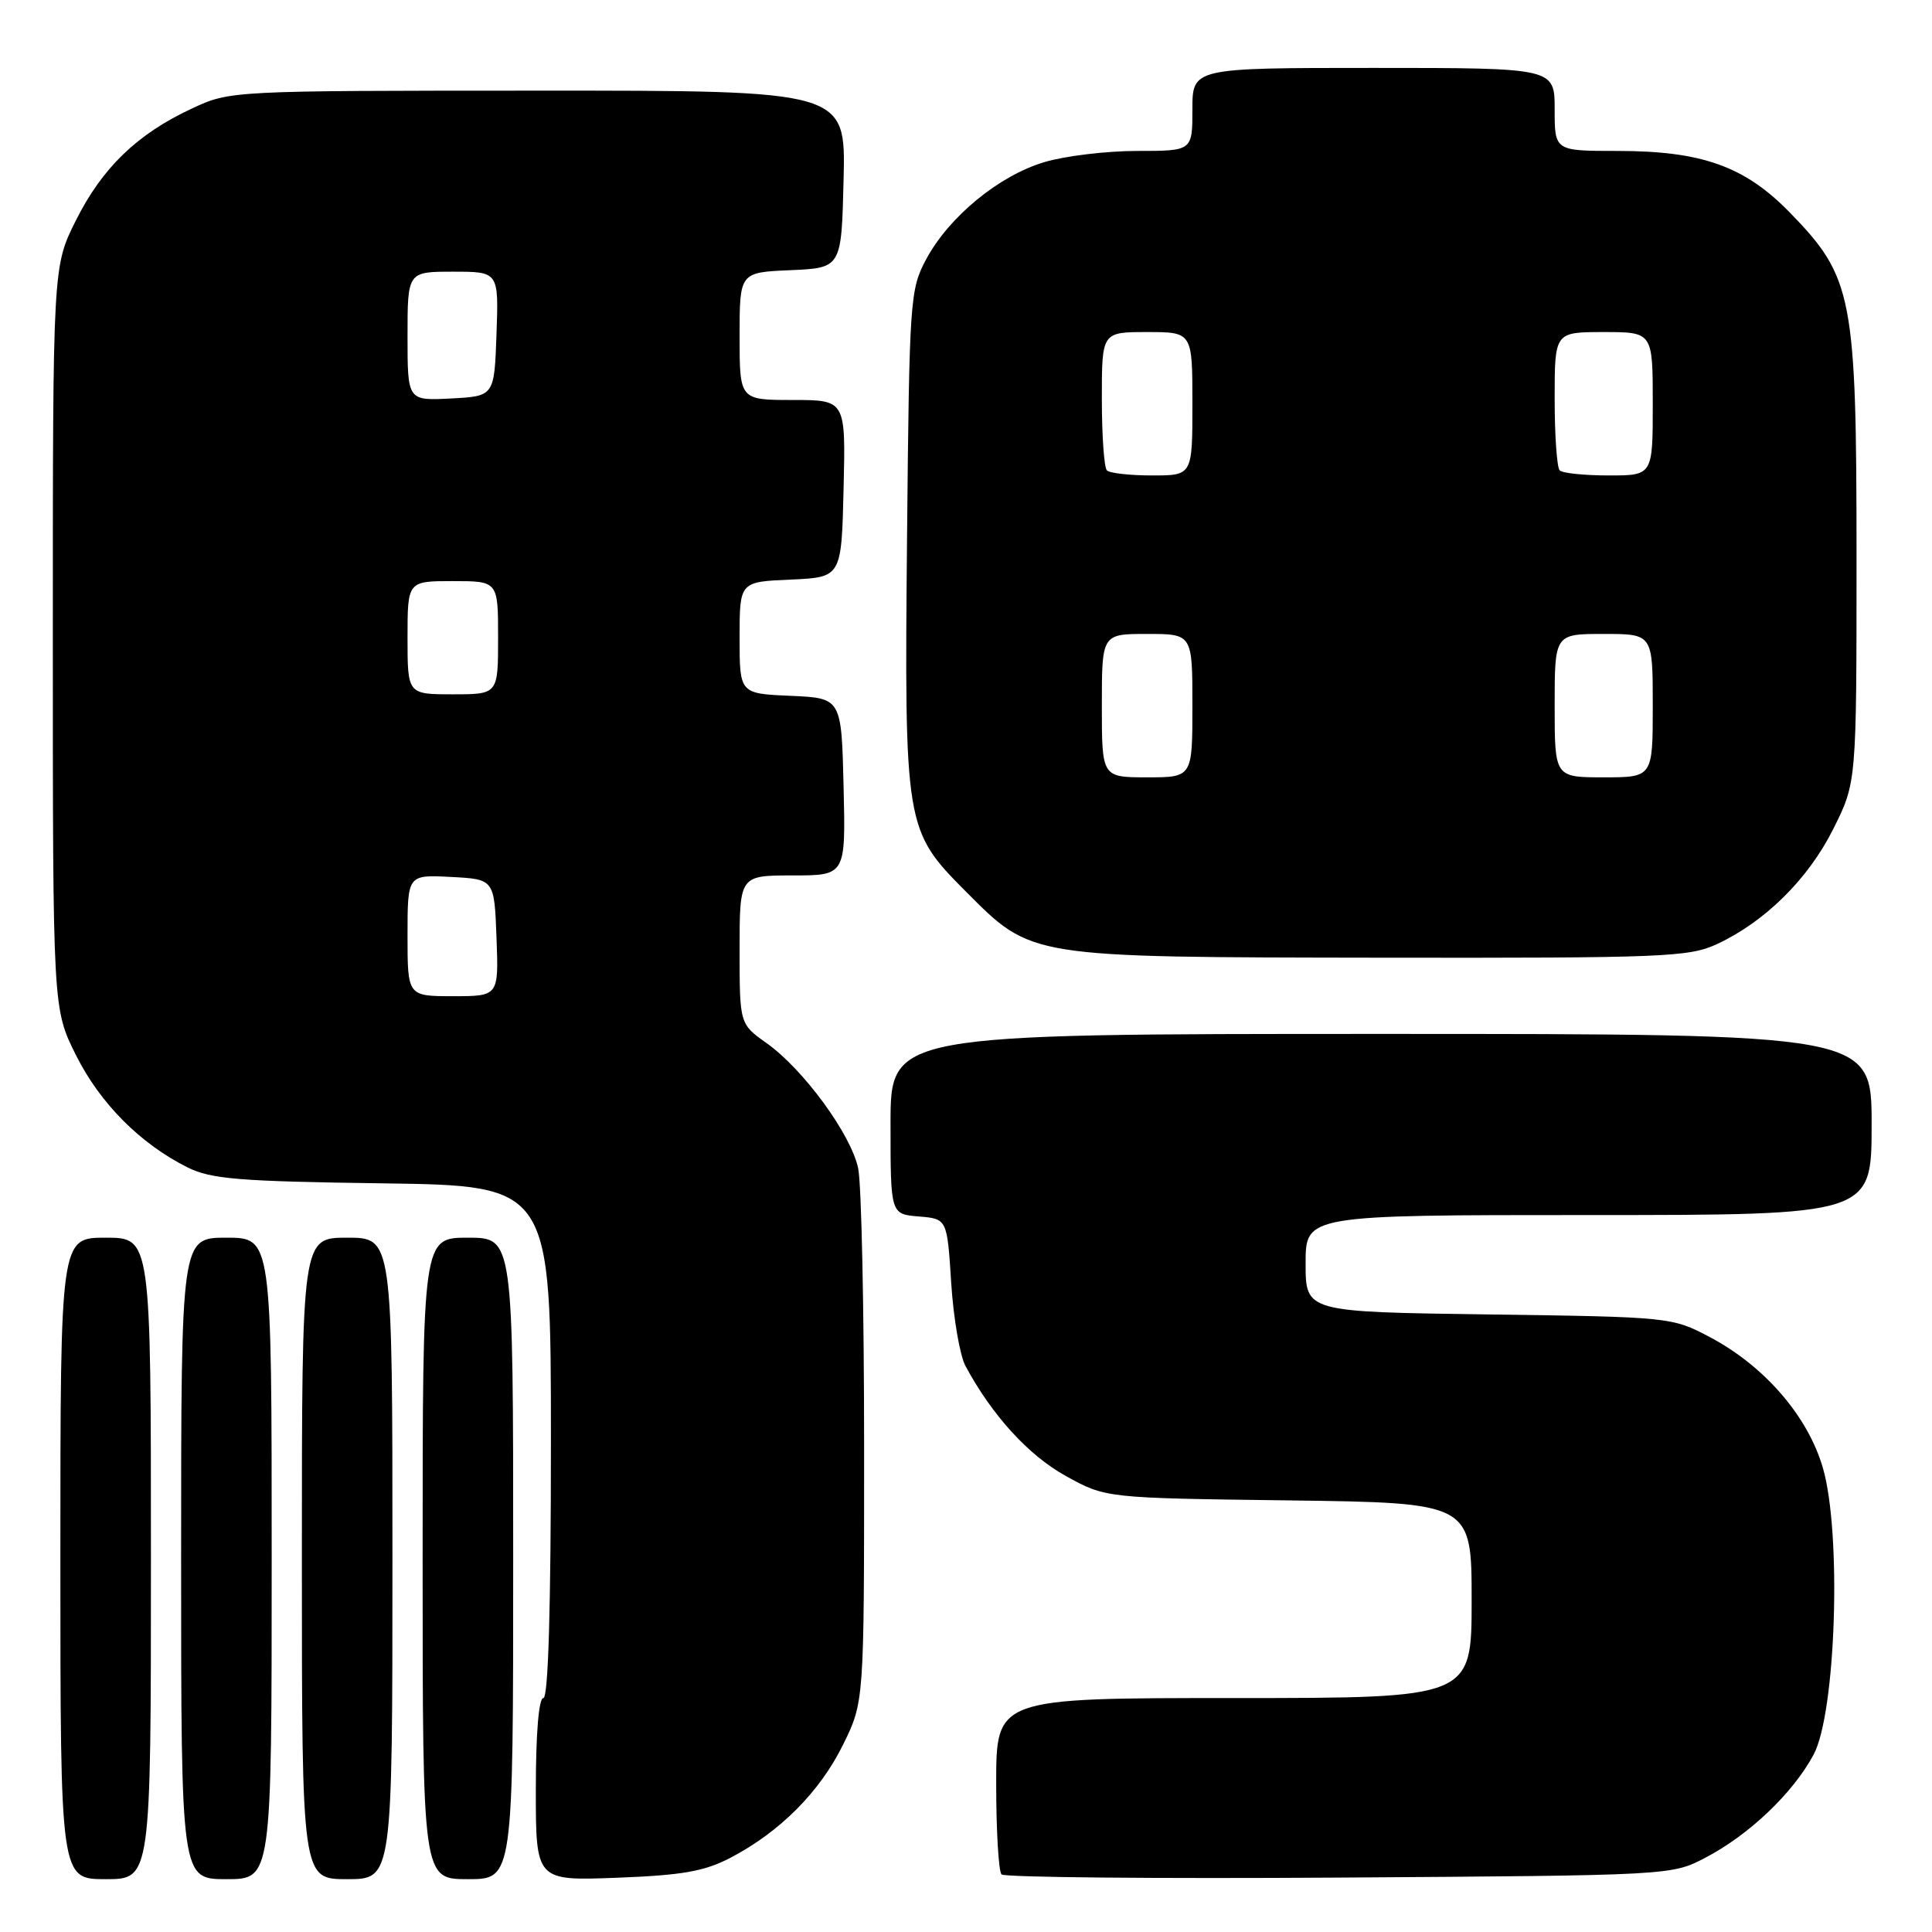 <?xml version="1.0" encoding="UTF-8" standalone="no"?>
<!DOCTYPE svg PUBLIC "-//W3C//DTD SVG 1.1//EN" "http://www.w3.org/Graphics/SVG/1.1/DTD/svg11.dtd" >
<svg xmlns="http://www.w3.org/2000/svg" xmlns:xlink="http://www.w3.org/1999/xlink" version="1.1" viewBox="0 0 256 256">
 <g >
 <path fill="currentColor"
d=" M 20.00 206.50 C 20.00 164.00 20.00 164.00 14.00 164.00 C 8.00 164.00 8.00 164.00 8.00 206.50 C 8.00 249.00 8.00 249.00 14.00 249.00 C 20.00 249.00 20.00 249.00 20.00 206.50 Z  M 36.00 206.50 C 36.00 164.00 36.00 164.00 30.00 164.00 C 24.00 164.00 24.00 164.00 24.00 206.50 C 24.00 249.00 24.00 249.00 30.00 249.00 C 36.00 249.00 36.00 249.00 36.00 206.50 Z  M 52.00 206.50 C 52.00 164.00 52.00 164.00 46.00 164.00 C 40.00 164.00 40.00 164.00 40.00 206.50 C 40.00 249.00 40.00 249.00 46.00 249.00 C 52.00 249.00 52.00 249.00 52.00 206.50 Z  M 68.00 206.50 C 68.00 164.00 68.00 164.00 62.00 164.00 C 56.00 164.00 56.00 164.00 56.00 206.50 C 56.00 249.00 56.00 249.00 62.00 249.00 C 68.00 249.00 68.00 249.00 68.00 206.50 Z  M 96.80 246.16 C 103.36 242.73 108.65 237.41 111.72 231.16 C 114.50 225.50 114.50 225.50 114.50 192.00 C 114.50 173.57 114.15 156.84 113.71 154.80 C 112.76 150.30 106.47 141.70 101.59 138.23 C 98.00 135.68 98.00 135.68 98.00 125.84 C 98.00 116.00 98.00 116.00 105.03 116.00 C 112.06 116.00 112.06 116.00 111.78 104.25 C 111.50 92.50 111.50 92.50 104.75 92.20 C 98.00 91.91 98.00 91.91 98.00 84.50 C 98.00 77.09 98.00 77.09 104.75 76.80 C 111.50 76.50 111.50 76.50 111.78 64.75 C 112.06 53.00 112.06 53.00 105.03 53.00 C 98.00 53.00 98.00 53.00 98.00 44.55 C 98.00 36.09 98.00 36.09 104.75 35.80 C 111.50 35.50 111.50 35.50 111.78 23.75 C 112.06 12.00 112.06 12.00 71.28 12.01 C 30.54 12.02 30.49 12.02 25.43 14.38 C 18.18 17.75 13.54 22.24 10.05 29.22 C 7.00 35.32 7.00 35.32 7.00 84.50 C 7.00 133.68 7.00 133.68 10.07 139.82 C 13.26 146.20 18.60 151.57 24.86 154.69 C 27.98 156.24 31.67 156.54 50.75 156.80 C 73.00 157.11 73.00 157.11 73.00 191.05 C 73.00 213.02 72.65 225.00 72.00 225.00 C 71.39 225.00 71.00 229.70 71.00 237.11 C 71.00 249.22 71.00 249.22 81.75 248.81 C 90.41 248.48 93.33 247.97 96.80 246.16 Z  M 226.00 246.14 C 231.78 243.12 237.59 237.58 240.31 232.50 C 243.28 226.96 244.05 203.13 241.54 194.50 C 239.55 187.64 233.79 180.99 226.54 177.16 C 221.55 174.53 221.27 174.50 197.25 174.17 C 173.00 173.84 173.00 173.84 173.00 167.42 C 173.00 161.00 173.00 161.00 210.50 161.00 C 248.00 161.00 248.00 161.00 248.00 149.00 C 248.00 137.00 248.00 137.00 183.00 137.00 C 118.00 137.00 118.00 137.00 118.00 148.94 C 118.00 160.88 118.00 160.88 121.75 161.19 C 125.50 161.50 125.50 161.50 126.04 170.00 C 126.34 174.68 127.19 179.62 127.93 181.00 C 131.45 187.54 136.27 192.83 141.20 195.56 C 146.50 198.50 146.50 198.50 170.75 198.81 C 195.00 199.13 195.00 199.13 195.00 212.06 C 195.00 225.00 195.00 225.00 163.50 225.00 C 132.00 225.00 132.00 225.00 132.00 236.33 C 132.00 242.57 132.32 247.98 132.71 248.37 C 133.09 248.76 153.23 248.95 177.46 248.79 C 221.50 248.50 221.50 248.50 226.00 246.14 Z  M 227.50 125.10 C 233.88 122.14 239.62 116.45 242.93 109.82 C 246.00 103.68 246.00 103.68 246.00 73.88 C 246.00 39.22 245.52 36.75 237.16 28.16 C 231.19 22.03 225.50 20.00 214.32 20.00 C 206.00 20.00 206.00 20.00 206.00 14.50 C 206.00 9.00 206.00 9.00 182.00 9.00 C 158.00 9.00 158.00 9.00 158.00 14.50 C 158.00 20.00 158.00 20.00 150.68 20.00 C 146.66 20.00 141.12 20.66 138.39 21.48 C 132.38 23.26 125.73 28.73 122.72 34.36 C 120.58 38.35 120.49 39.66 120.19 71.00 C 119.83 109.54 119.91 110.02 127.94 118.09 C 136.79 126.96 136.01 126.83 183.00 126.90 C 220.44 126.95 223.80 126.82 227.50 125.10 Z  M 54.00 123.95 C 54.00 115.90 54.00 115.90 59.75 116.20 C 65.50 116.50 65.50 116.50 65.79 124.25 C 66.08 132.00 66.08 132.00 60.04 132.00 C 54.00 132.00 54.00 132.00 54.00 123.95 Z  M 54.00 84.50 C 54.00 77.00 54.00 77.00 60.00 77.00 C 66.00 77.00 66.00 77.00 66.00 84.50 C 66.00 92.00 66.00 92.00 60.00 92.00 C 54.00 92.00 54.00 92.00 54.00 84.50 Z  M 54.00 44.55 C 54.00 36.00 54.00 36.00 60.04 36.00 C 66.08 36.00 66.08 36.00 65.79 44.25 C 65.50 52.50 65.50 52.50 59.75 52.80 C 54.00 53.10 54.00 53.10 54.00 44.55 Z  M 146.00 93.50 C 146.00 84.00 146.00 84.00 152.00 84.00 C 158.00 84.00 158.00 84.00 158.00 93.50 C 158.00 103.00 158.00 103.00 152.00 103.00 C 146.00 103.00 146.00 103.00 146.00 93.50 Z  M 206.00 93.50 C 206.00 84.00 206.00 84.00 212.50 84.00 C 219.00 84.00 219.00 84.00 219.00 93.50 C 219.00 103.00 219.00 103.00 212.50 103.00 C 206.00 103.00 206.00 103.00 206.00 93.50 Z  M 146.67 62.33 C 146.30 61.97 146.00 57.69 146.00 52.83 C 146.00 44.00 146.00 44.00 152.00 44.00 C 158.00 44.00 158.00 44.00 158.00 53.50 C 158.00 63.00 158.00 63.00 152.67 63.00 C 149.73 63.00 147.03 62.70 146.67 62.33 Z  M 206.67 62.33 C 206.30 61.97 206.00 57.69 206.00 52.83 C 206.00 44.00 206.00 44.00 212.50 44.00 C 219.00 44.00 219.00 44.00 219.00 53.50 C 219.00 63.00 219.00 63.00 213.17 63.00 C 209.96 63.00 207.03 62.70 206.67 62.33 Z "/>
</g>
</svg>